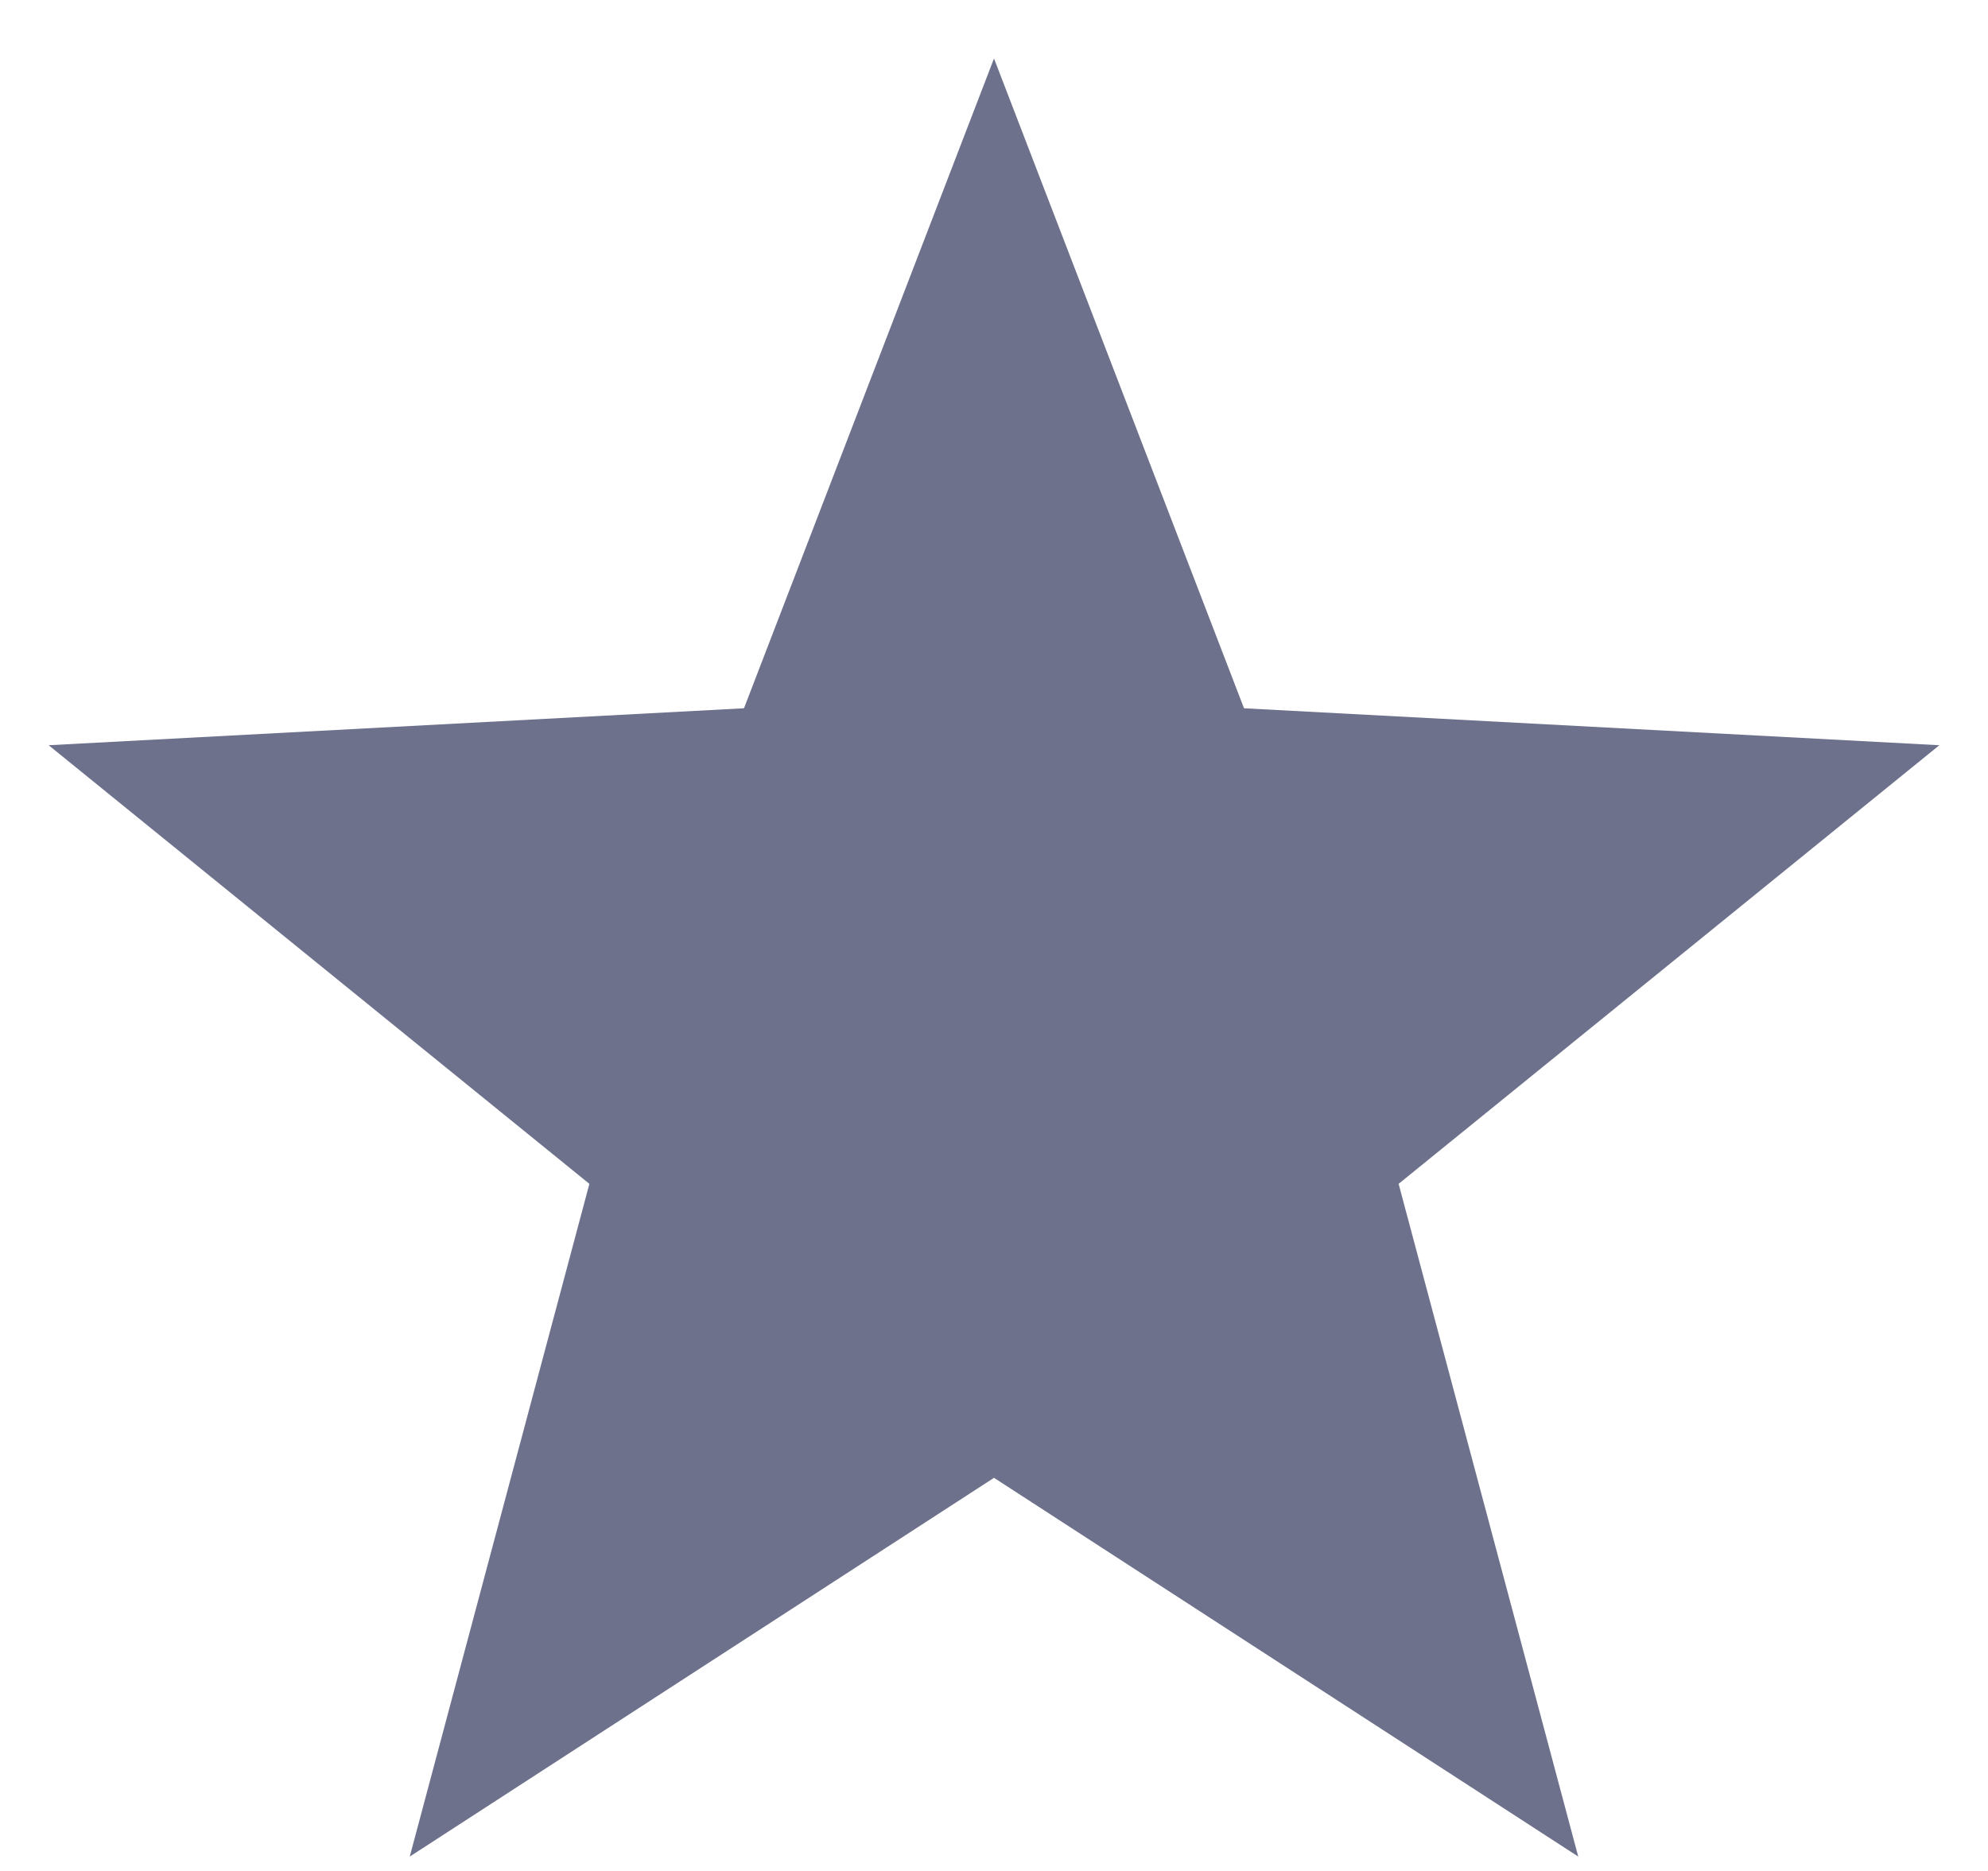 <svg width="17" height="16" viewBox="0 0 17 16" fill="none" xmlns="http://www.w3.org/2000/svg">
<path d="M8.5 0.5L10.638 6.057L16.584 6.373L11.96 10.124L13.496 15.877L8.5 12.638L3.504 15.877L5.04 10.124L0.416 6.373L6.362 6.057L8.5 0.5Z" fill="#6D718C"/>
</svg>
